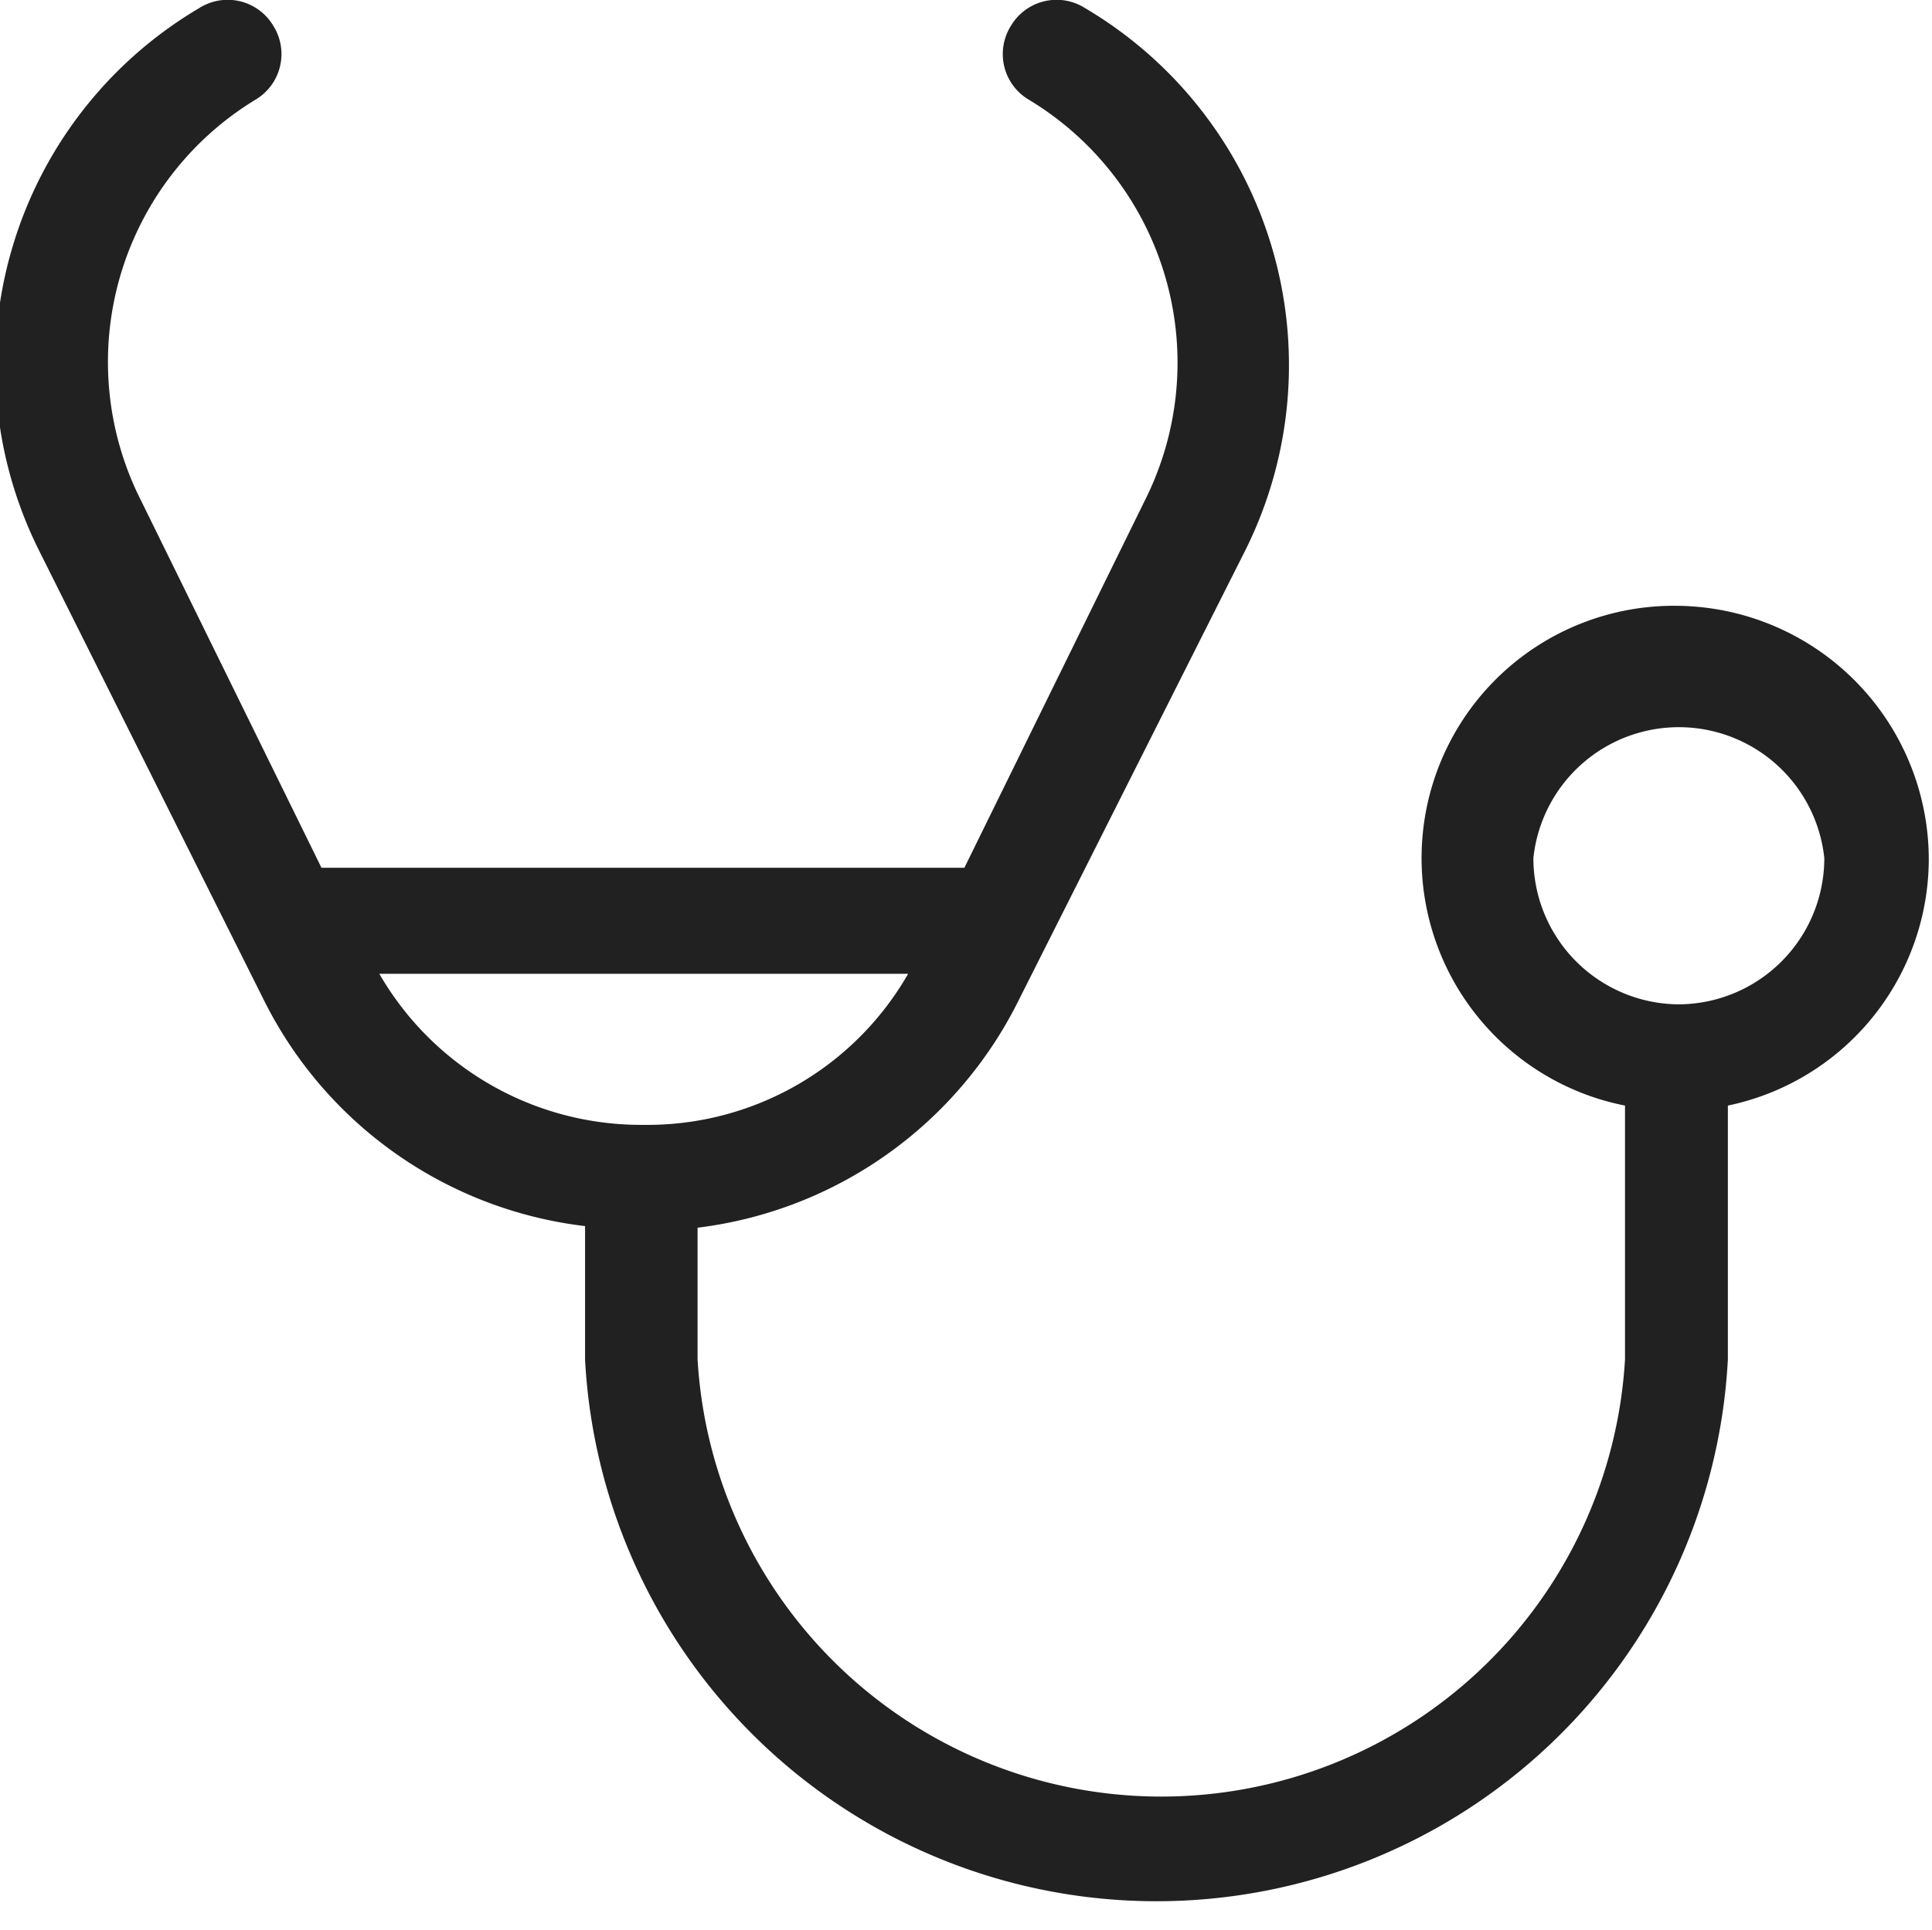 <svg xmlns="http://www.w3.org/2000/svg" viewBox="0 0 12.02 12.01"><defs><style>.cls-1{fill:#212121;}</style></defs><title>Asset 4</title><g id="Layer_2" data-name="Layer 2"><g id="Layer_1-2" data-name="Layer 1"><path class="cls-1" d="M10.44,3.77a1.57,1.57,0,0,0-.33,3.11V8.46a2.89,2.89,0,0,1-5.77,0V7.64a2.58,2.58,0,0,0,2-1.42l1.41-2.8a2.58,2.58,0,0,0-1-3.37.33.33,0,0,0-.46.11.33.33,0,0,0,.11.46,1.91,1.91,0,0,1,.72,2.5L6,5.4H2L.88,3.12A1.91,1.91,0,0,1,1.59.62.33.33,0,0,0,1.7.16.33.33,0,0,0,1.24.05a2.58,2.58,0,0,0-1,3.37l1.4,2.8a2.57,2.57,0,0,0,2,1.41v.83a3.56,3.56,0,0,0,7.11,0V6.88A1.57,1.57,0,0,0,12,5.35,1.58,1.58,0,0,0,10.44,3.77ZM2.36,6.06H5.65A1.87,1.87,0,0,1,4,7,1.88,1.88,0,0,1,2.36,6.06Zm8.08.19a.91.91,0,0,1-.9-.91.91.91,0,0,1,1.81,0A.91.91,0,0,1,10.44,6.25Z"/></g></g></svg>